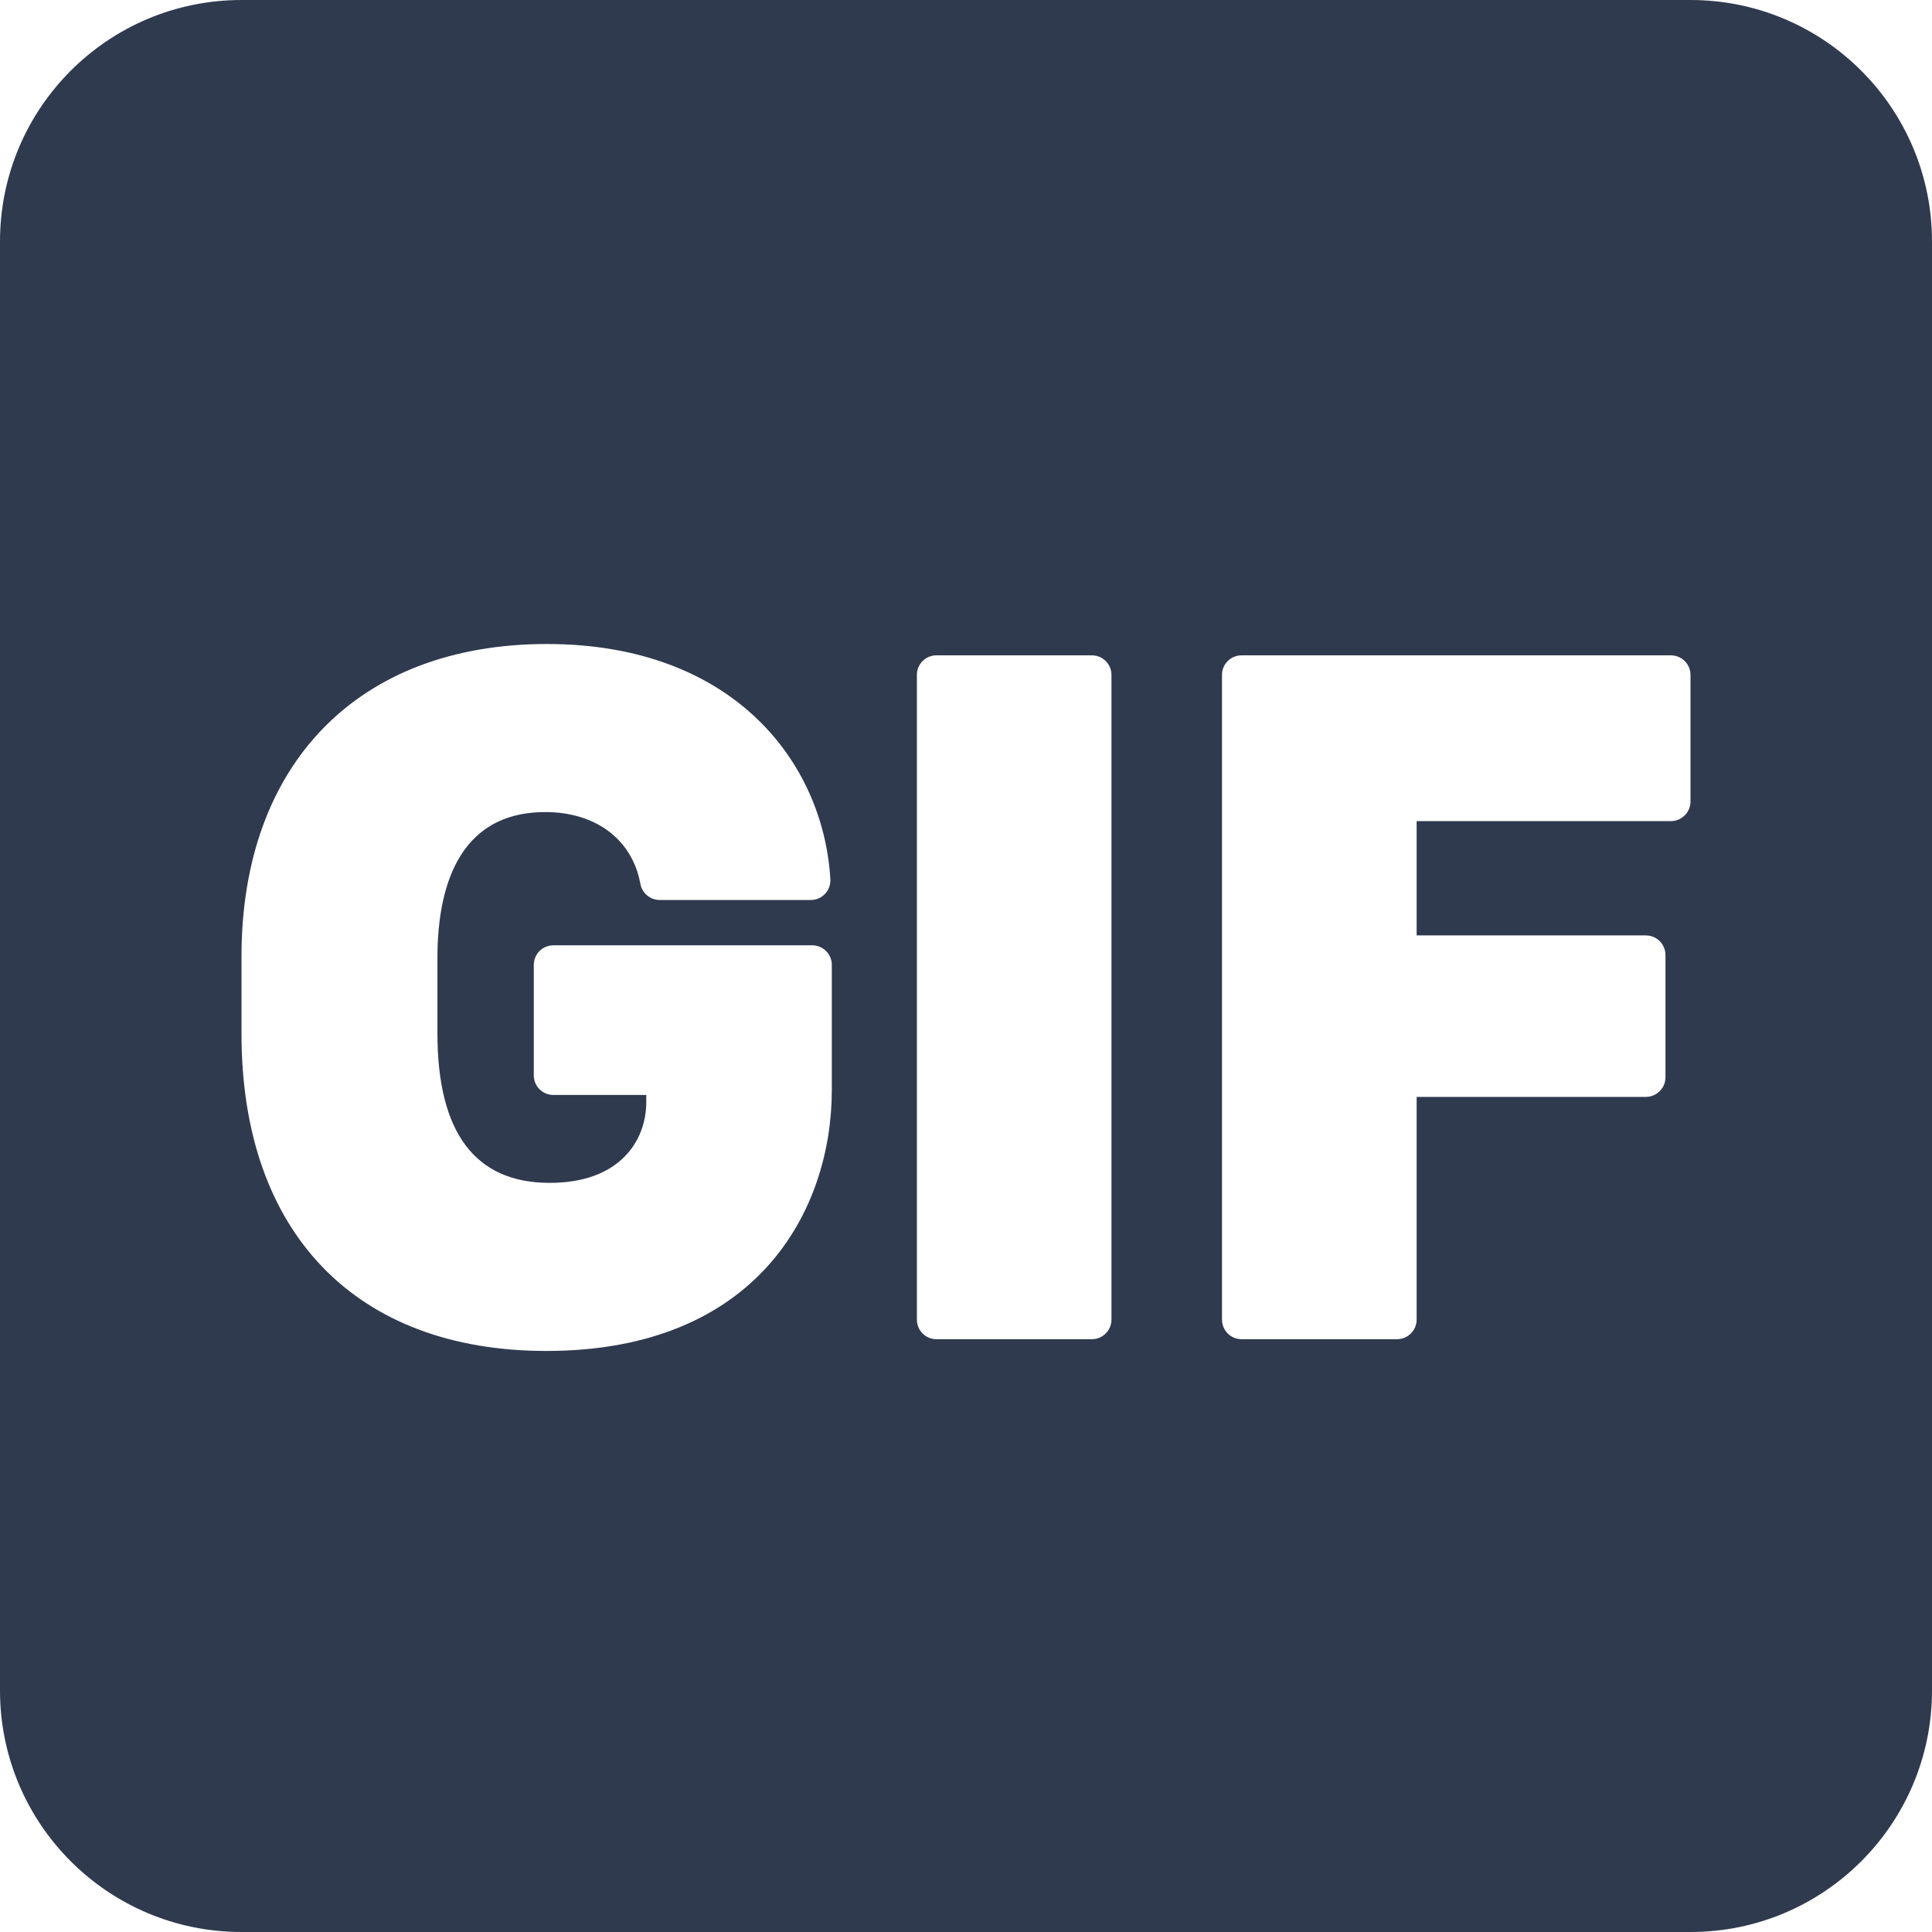 <svg width="24" height="24" viewBox="0 0 24 24" fill="none" xmlns="http://www.w3.org/2000/svg">
<path d="M3 0C1.343 0 0 1.343 0 3V21C0 22.657 1.343 24 3 24H21C22.657 24 24 22.657 24 21V3C24 1.343 22.657 0 21 0H3ZM11.633 16.636C11.498 16.636 11.39 16.527 11.39 16.393V8.384C11.39 8.249 11.498 8.141 11.633 8.141H13.564C13.698 8.141 13.807 8.249 13.807 8.384V16.393C13.807 16.527 13.698 16.636 13.564 16.636H11.633ZM15.423 16.636C15.289 16.636 15.18 16.527 15.18 16.393V8.384C15.18 8.249 15.289 8.141 15.423 8.141H20.757C20.89 8.141 21 8.249 21 8.384V9.957C21 10.091 20.89 10.2 20.757 10.2H17.598V11.62H20.445C20.58 11.62 20.689 11.729 20.689 11.864V13.383C20.689 13.517 20.58 13.626 20.445 13.626H17.598V16.393C17.598 16.527 17.488 16.636 17.354 16.636H15.423ZM3 12.844V11.881C3 9.487 4.453 8 6.793 8C9.107 8 10.229 9.467 10.315 10.922C10.319 10.989 10.295 11.055 10.25 11.103C10.203 11.152 10.139 11.18 10.072 11.18H8.195C8.077 11.18 7.977 11.096 7.955 10.98C7.855 10.43 7.403 10.088 6.775 10.088C5.667 10.088 5.434 11.073 5.434 11.899V12.838C5.434 14.069 5.902 14.694 6.828 14.694C7.713 14.694 8.028 14.156 8.028 13.694V13.602H6.874C6.74 13.602 6.631 13.494 6.631 13.359V11.986C6.631 11.852 6.74 11.743 6.874 11.743H10.09C10.224 11.743 10.333 11.852 10.333 11.986V13.541C10.333 15.037 9.404 16.782 6.787 16.782C4.416 16.782 3 15.31 3 12.844Z" fill="#2F3A4F"/>
</svg>
